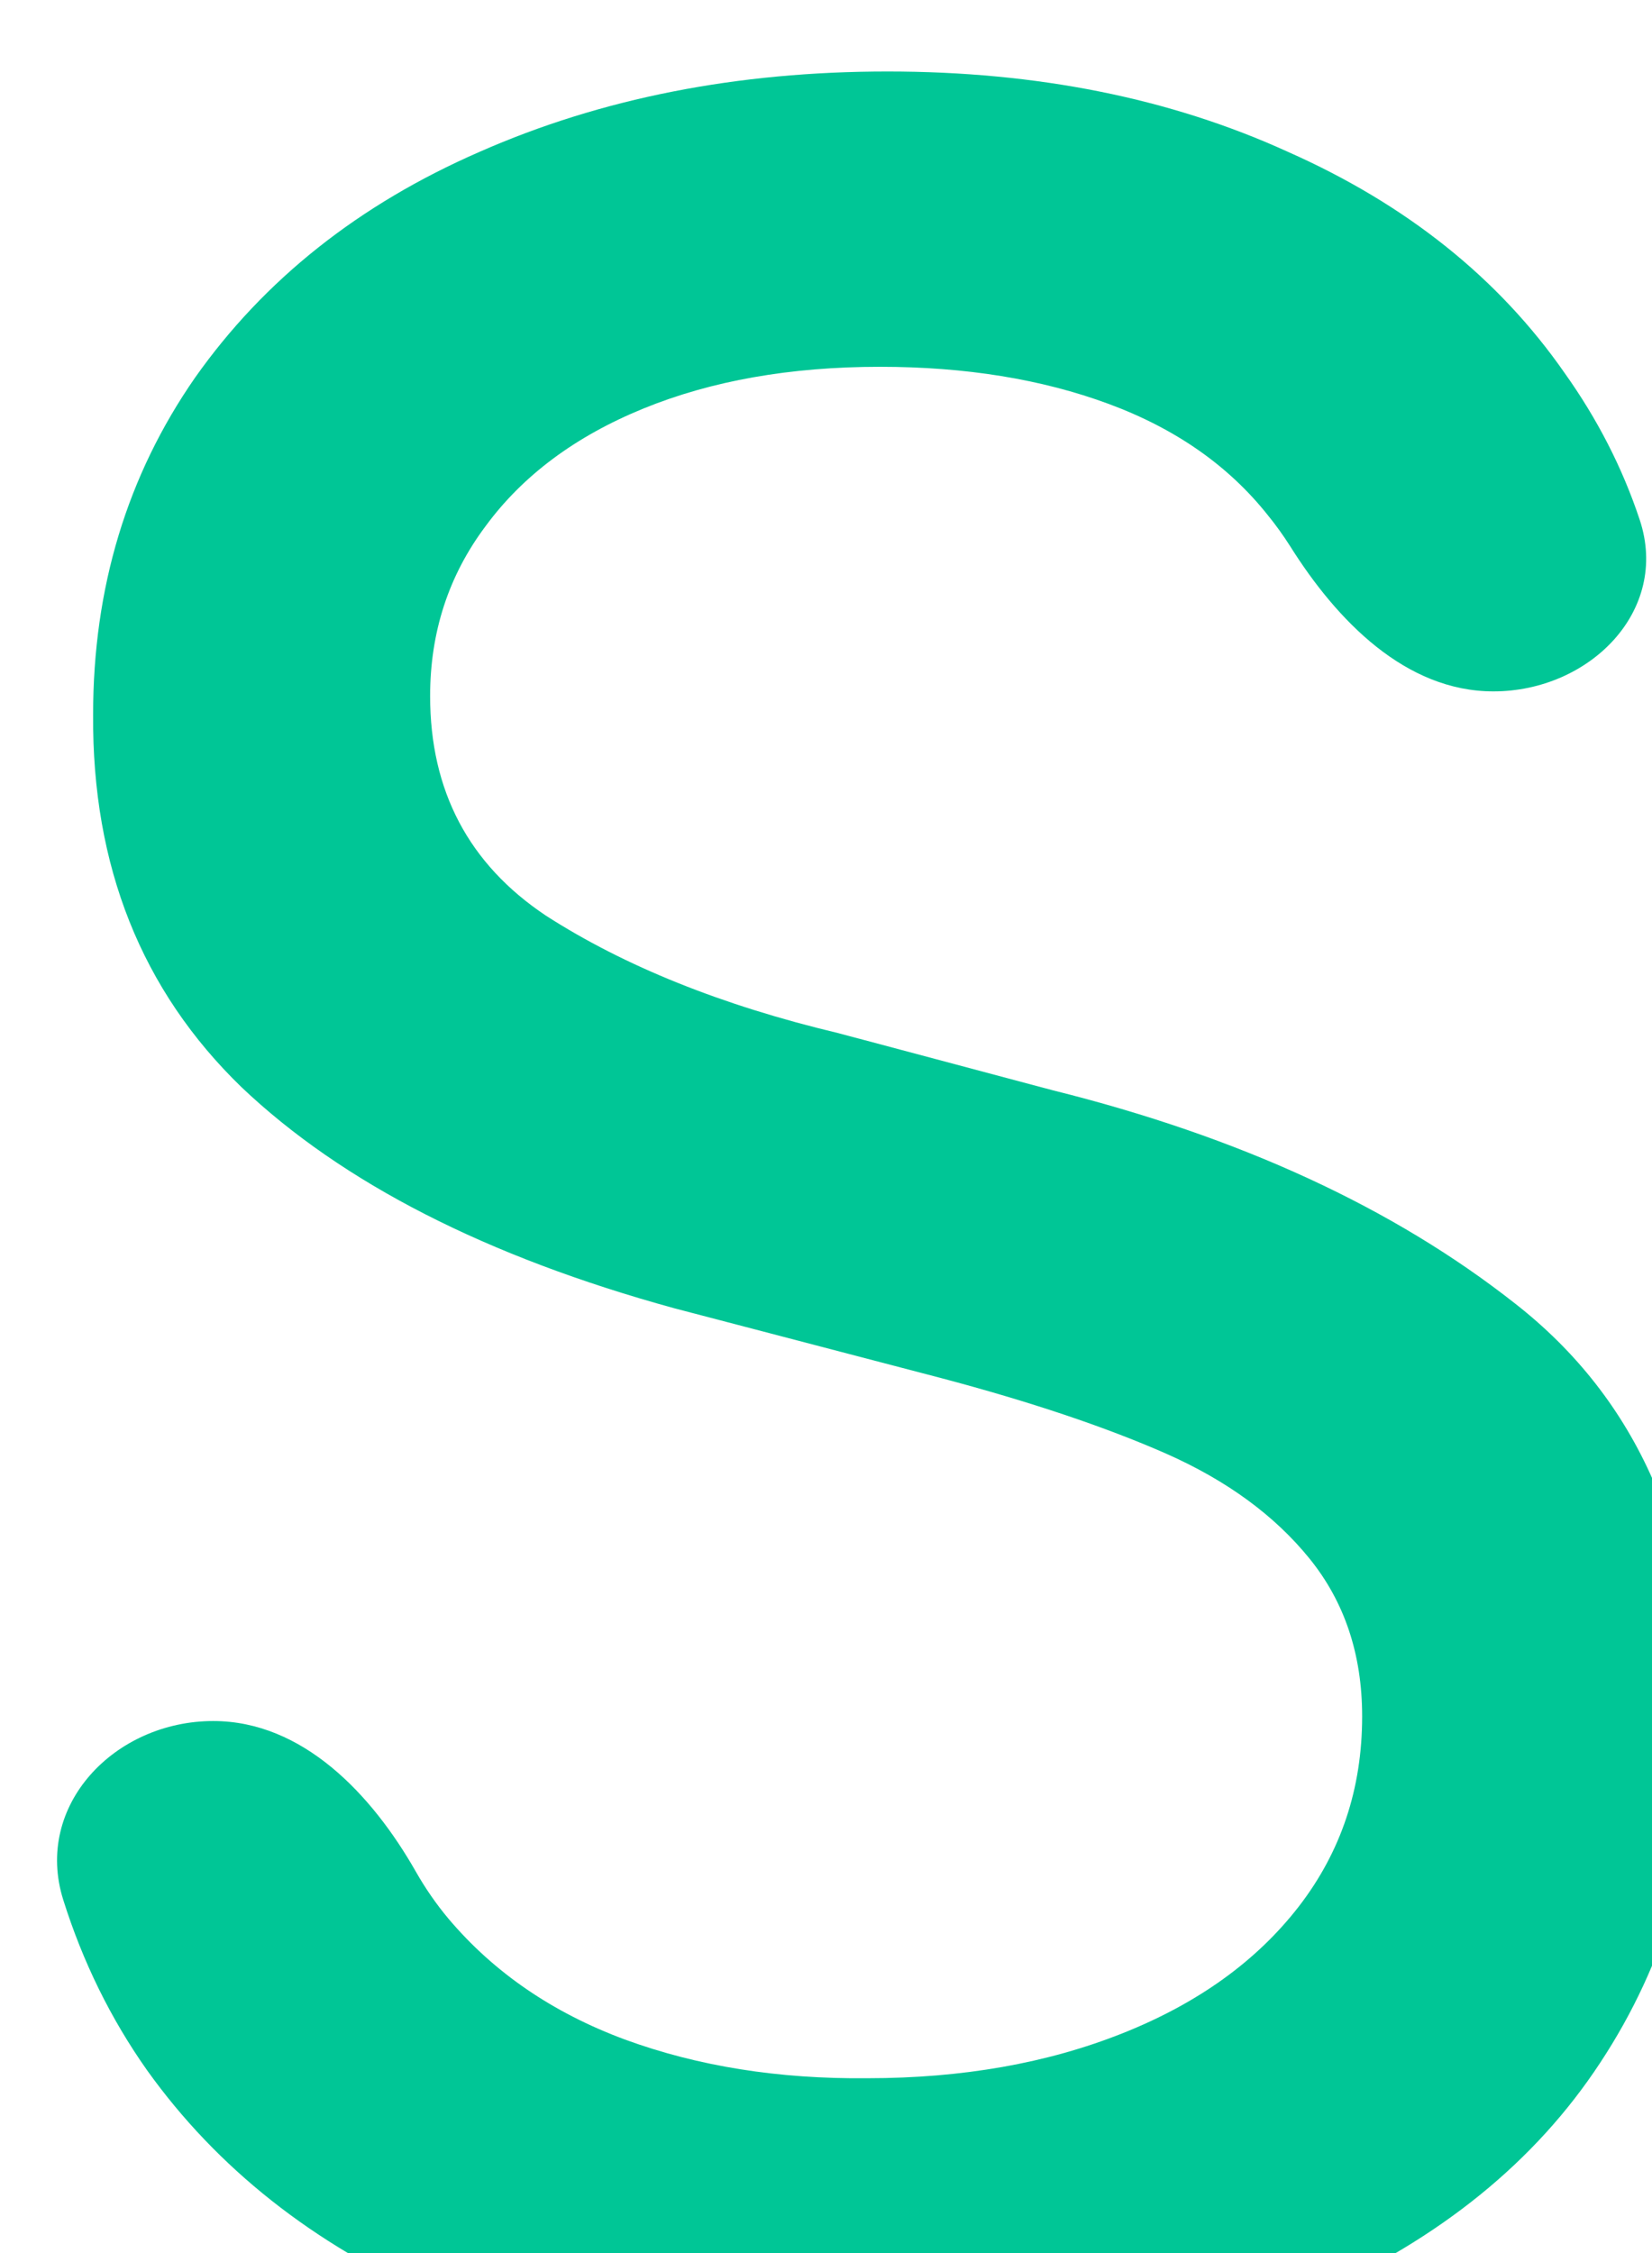 <svg width="11" height="15" viewBox="0 0 11 15" fill="none" xmlns="http://www.w3.org/2000/svg">
<path d="M9.944 4.603C9.359 4.603 8.902 4.132 8.591 3.637C8.545 3.565 8.496 3.496 8.442 3.43C8.181 3.101 7.828 2.854 7.382 2.689C6.936 2.524 6.428 2.442 5.859 2.442C5.262 2.442 4.737 2.535 4.284 2.72C3.831 2.905 3.481 3.166 3.234 3.502C2.987 3.831 2.864 4.209 2.864 4.634C2.864 5.265 3.121 5.753 3.635 6.096C4.157 6.432 4.805 6.693 5.581 6.878L7.011 7.259C8.253 7.568 9.279 8.041 10.089 8.679C10.905 9.317 11.313 10.247 11.313 11.468C11.313 12.312 11.094 13.067 10.655 13.733C10.223 14.391 9.588 14.906 8.751 15.277C7.92 15.647 6.932 15.832 5.787 15.832C4.675 15.832 3.711 15.654 2.894 15.297C2.085 14.94 1.447 14.436 0.98 13.784C0.737 13.44 0.551 13.061 0.421 12.648C0.224 12.021 0.763 11.458 1.42 11.458C2.014 11.458 2.474 11.943 2.768 12.459C2.831 12.57 2.904 12.676 2.987 12.775C3.289 13.132 3.68 13.4 4.16 13.578C4.648 13.757 5.186 13.842 5.776 13.836C6.408 13.836 6.974 13.736 7.474 13.537C7.975 13.338 8.366 13.057 8.648 12.693C8.929 12.329 9.07 11.908 9.07 11.427C9.07 11.015 8.953 10.665 8.72 10.377C8.487 10.089 8.168 9.856 7.763 9.677C7.358 9.499 6.857 9.331 6.26 9.173L4.49 8.71C3.241 8.367 2.28 7.876 1.608 7.238C0.942 6.593 0.613 5.766 0.62 4.758C0.62 3.914 0.846 3.166 1.299 2.514C1.759 1.862 2.39 1.361 3.193 1.011C4.003 0.654 4.908 0.476 5.91 0.476C6.905 0.476 7.794 0.654 8.576 1.011C9.365 1.361 9.979 1.852 10.418 2.483C10.636 2.789 10.803 3.114 10.918 3.46C11.12 4.067 10.583 4.603 9.944 4.603Z" fill="#00C696"/>
</svg>
